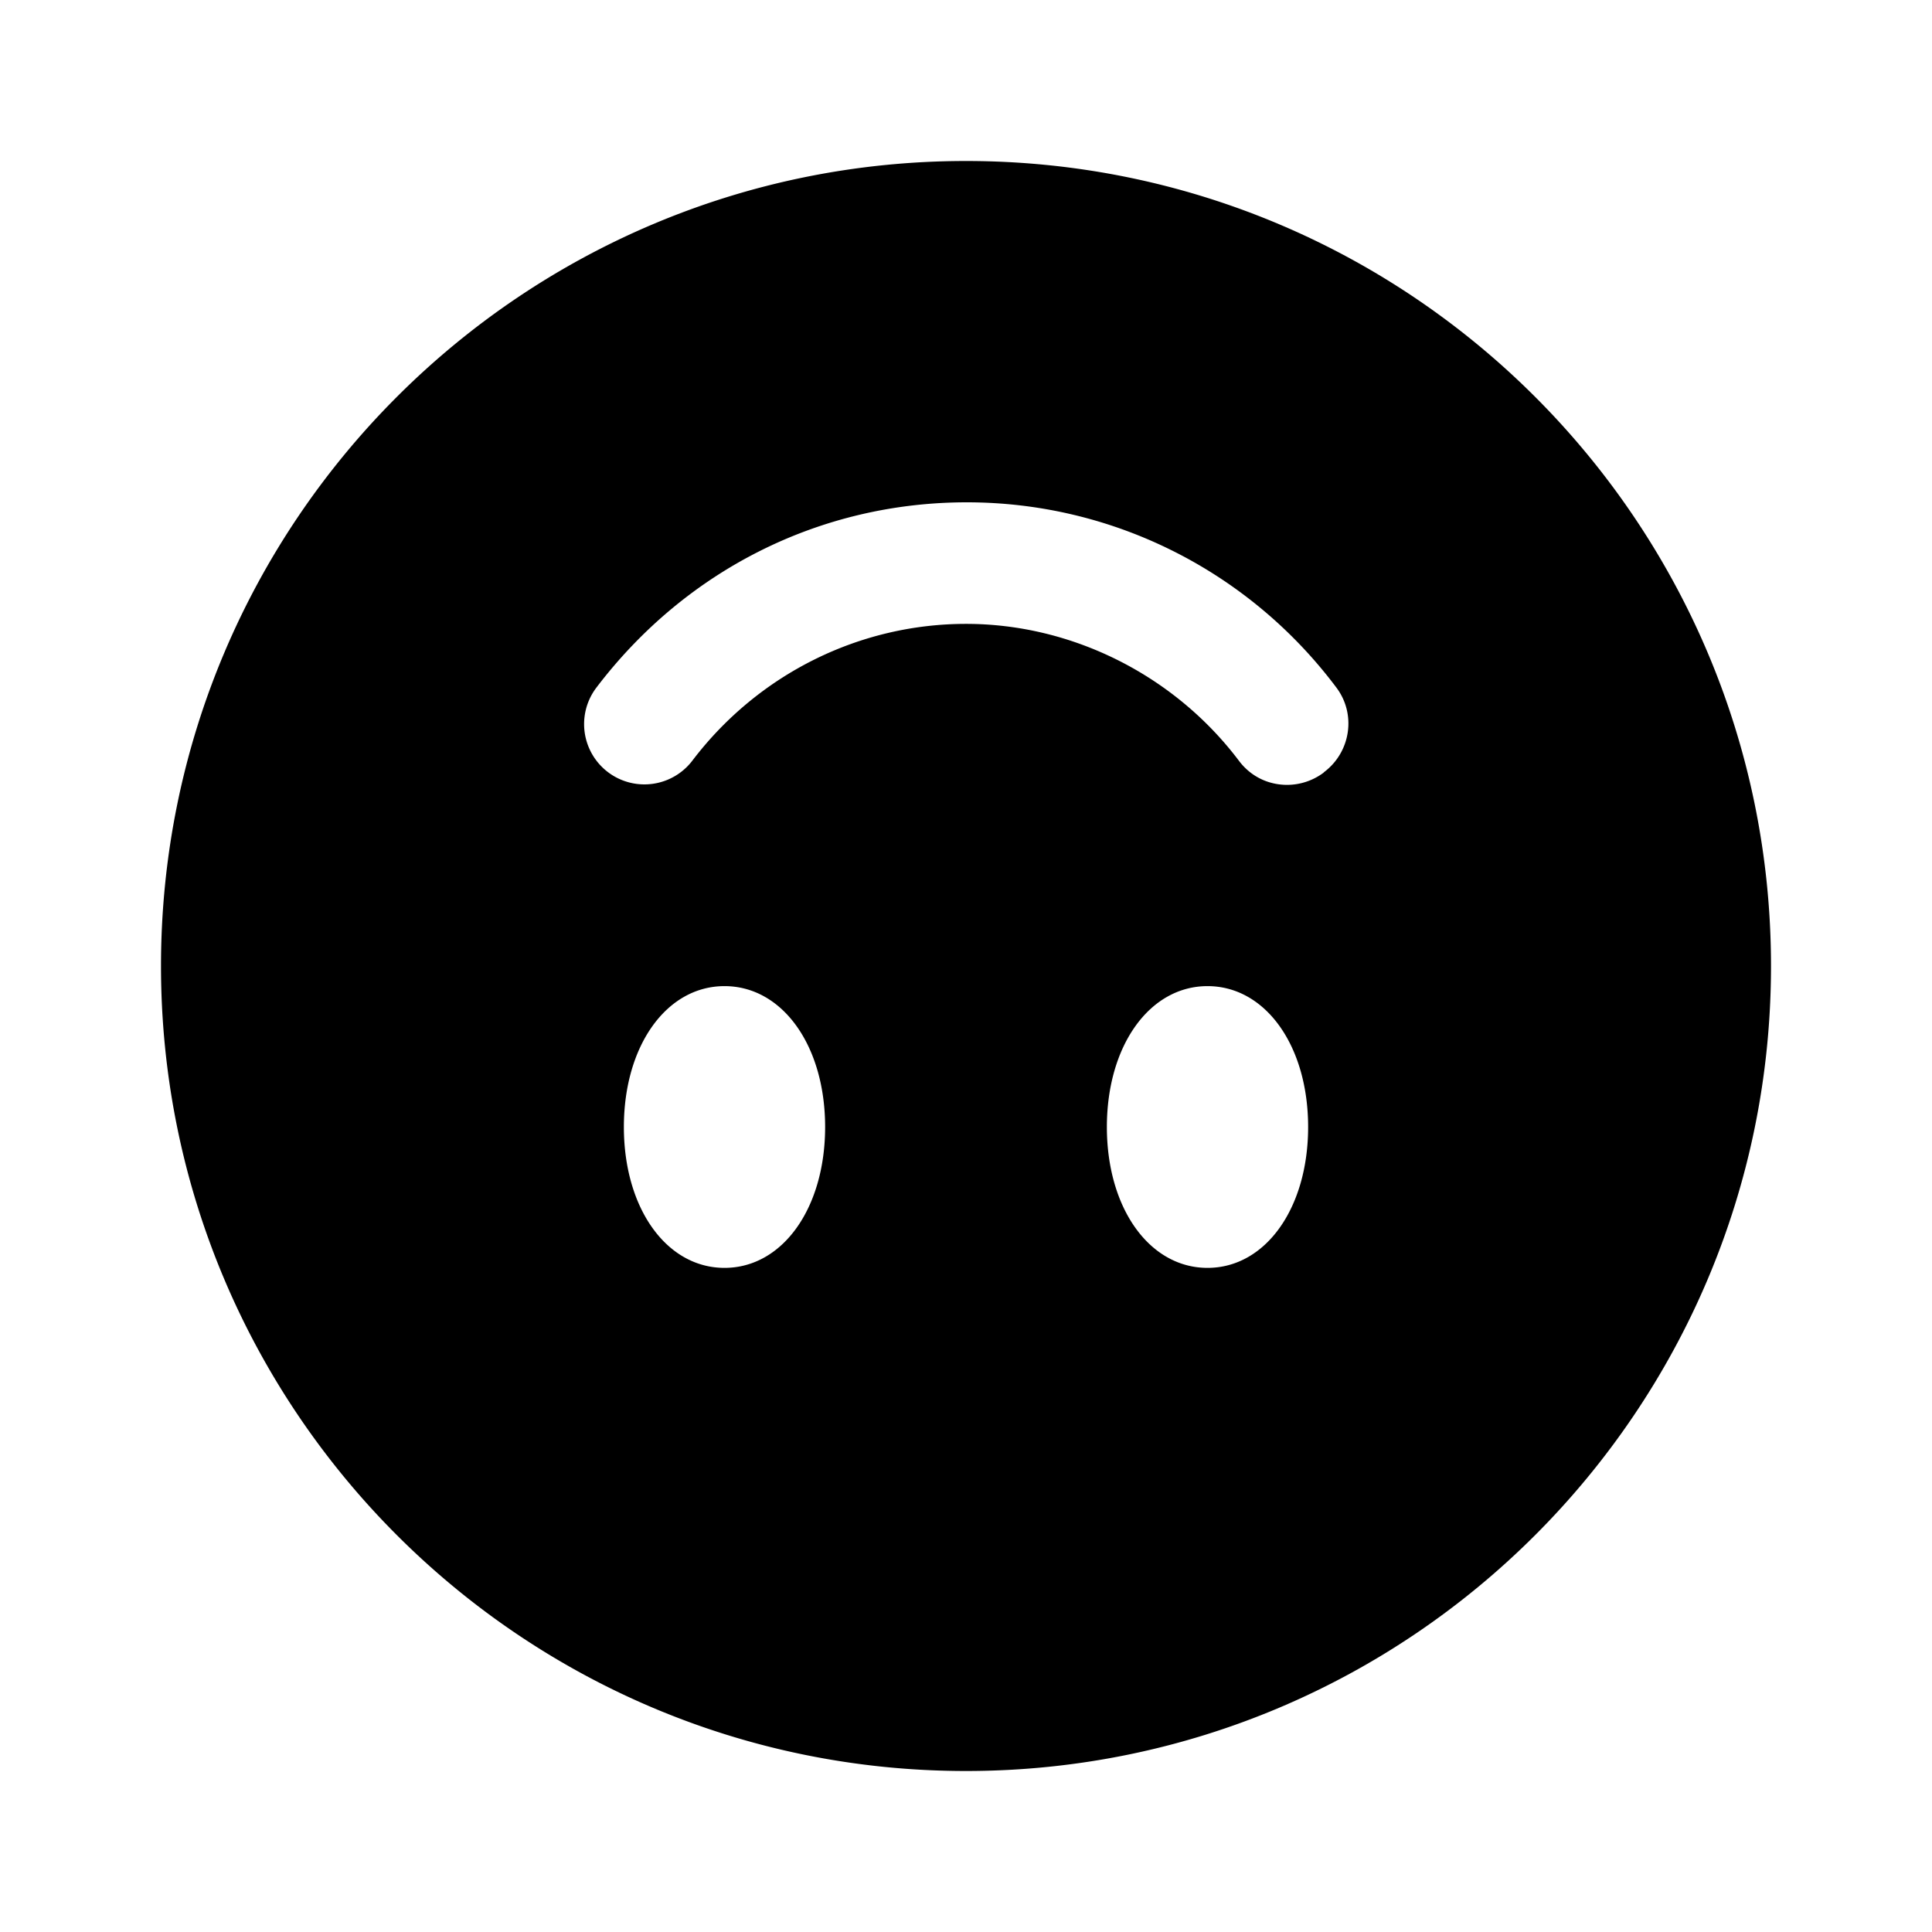<svg xmlns="http://www.w3.org/2000/svg" width="24" height="24" fill="none"><path fill="currentColor" d="M12 2C6.48 2 2 6.48 2 12s4.48 10 10 10 10-4.48 10-10S17.52 2 12 2ZM9 15.75c-.72 0-1.25-.74-1.25-1.75s.53-1.75 1.25-1.75 1.25.74 1.25 1.75-.53 1.75-1.25 1.75Zm6 0c-.72 0-1.25-.74-1.25-1.75s.53-1.75 1.25-1.75 1.25.74 1.25 1.75-.53 1.75-1.25 1.75Zm1.44-6.15a.76.76 0 0 1-.45.15c-.23 0-.45-.1-.6-.3-.8-1.06-2.07-1.7-3.39-1.7-1.32 0-2.58.62-3.4 1.7a.749.749 0 1 1-1.19-.91c1.11-1.46 2.78-2.3 4.6-2.3 1.82 0 3.51.86 4.59 2.3.25.33.18.8-.15 1.05l-.01.01Z"/></svg>